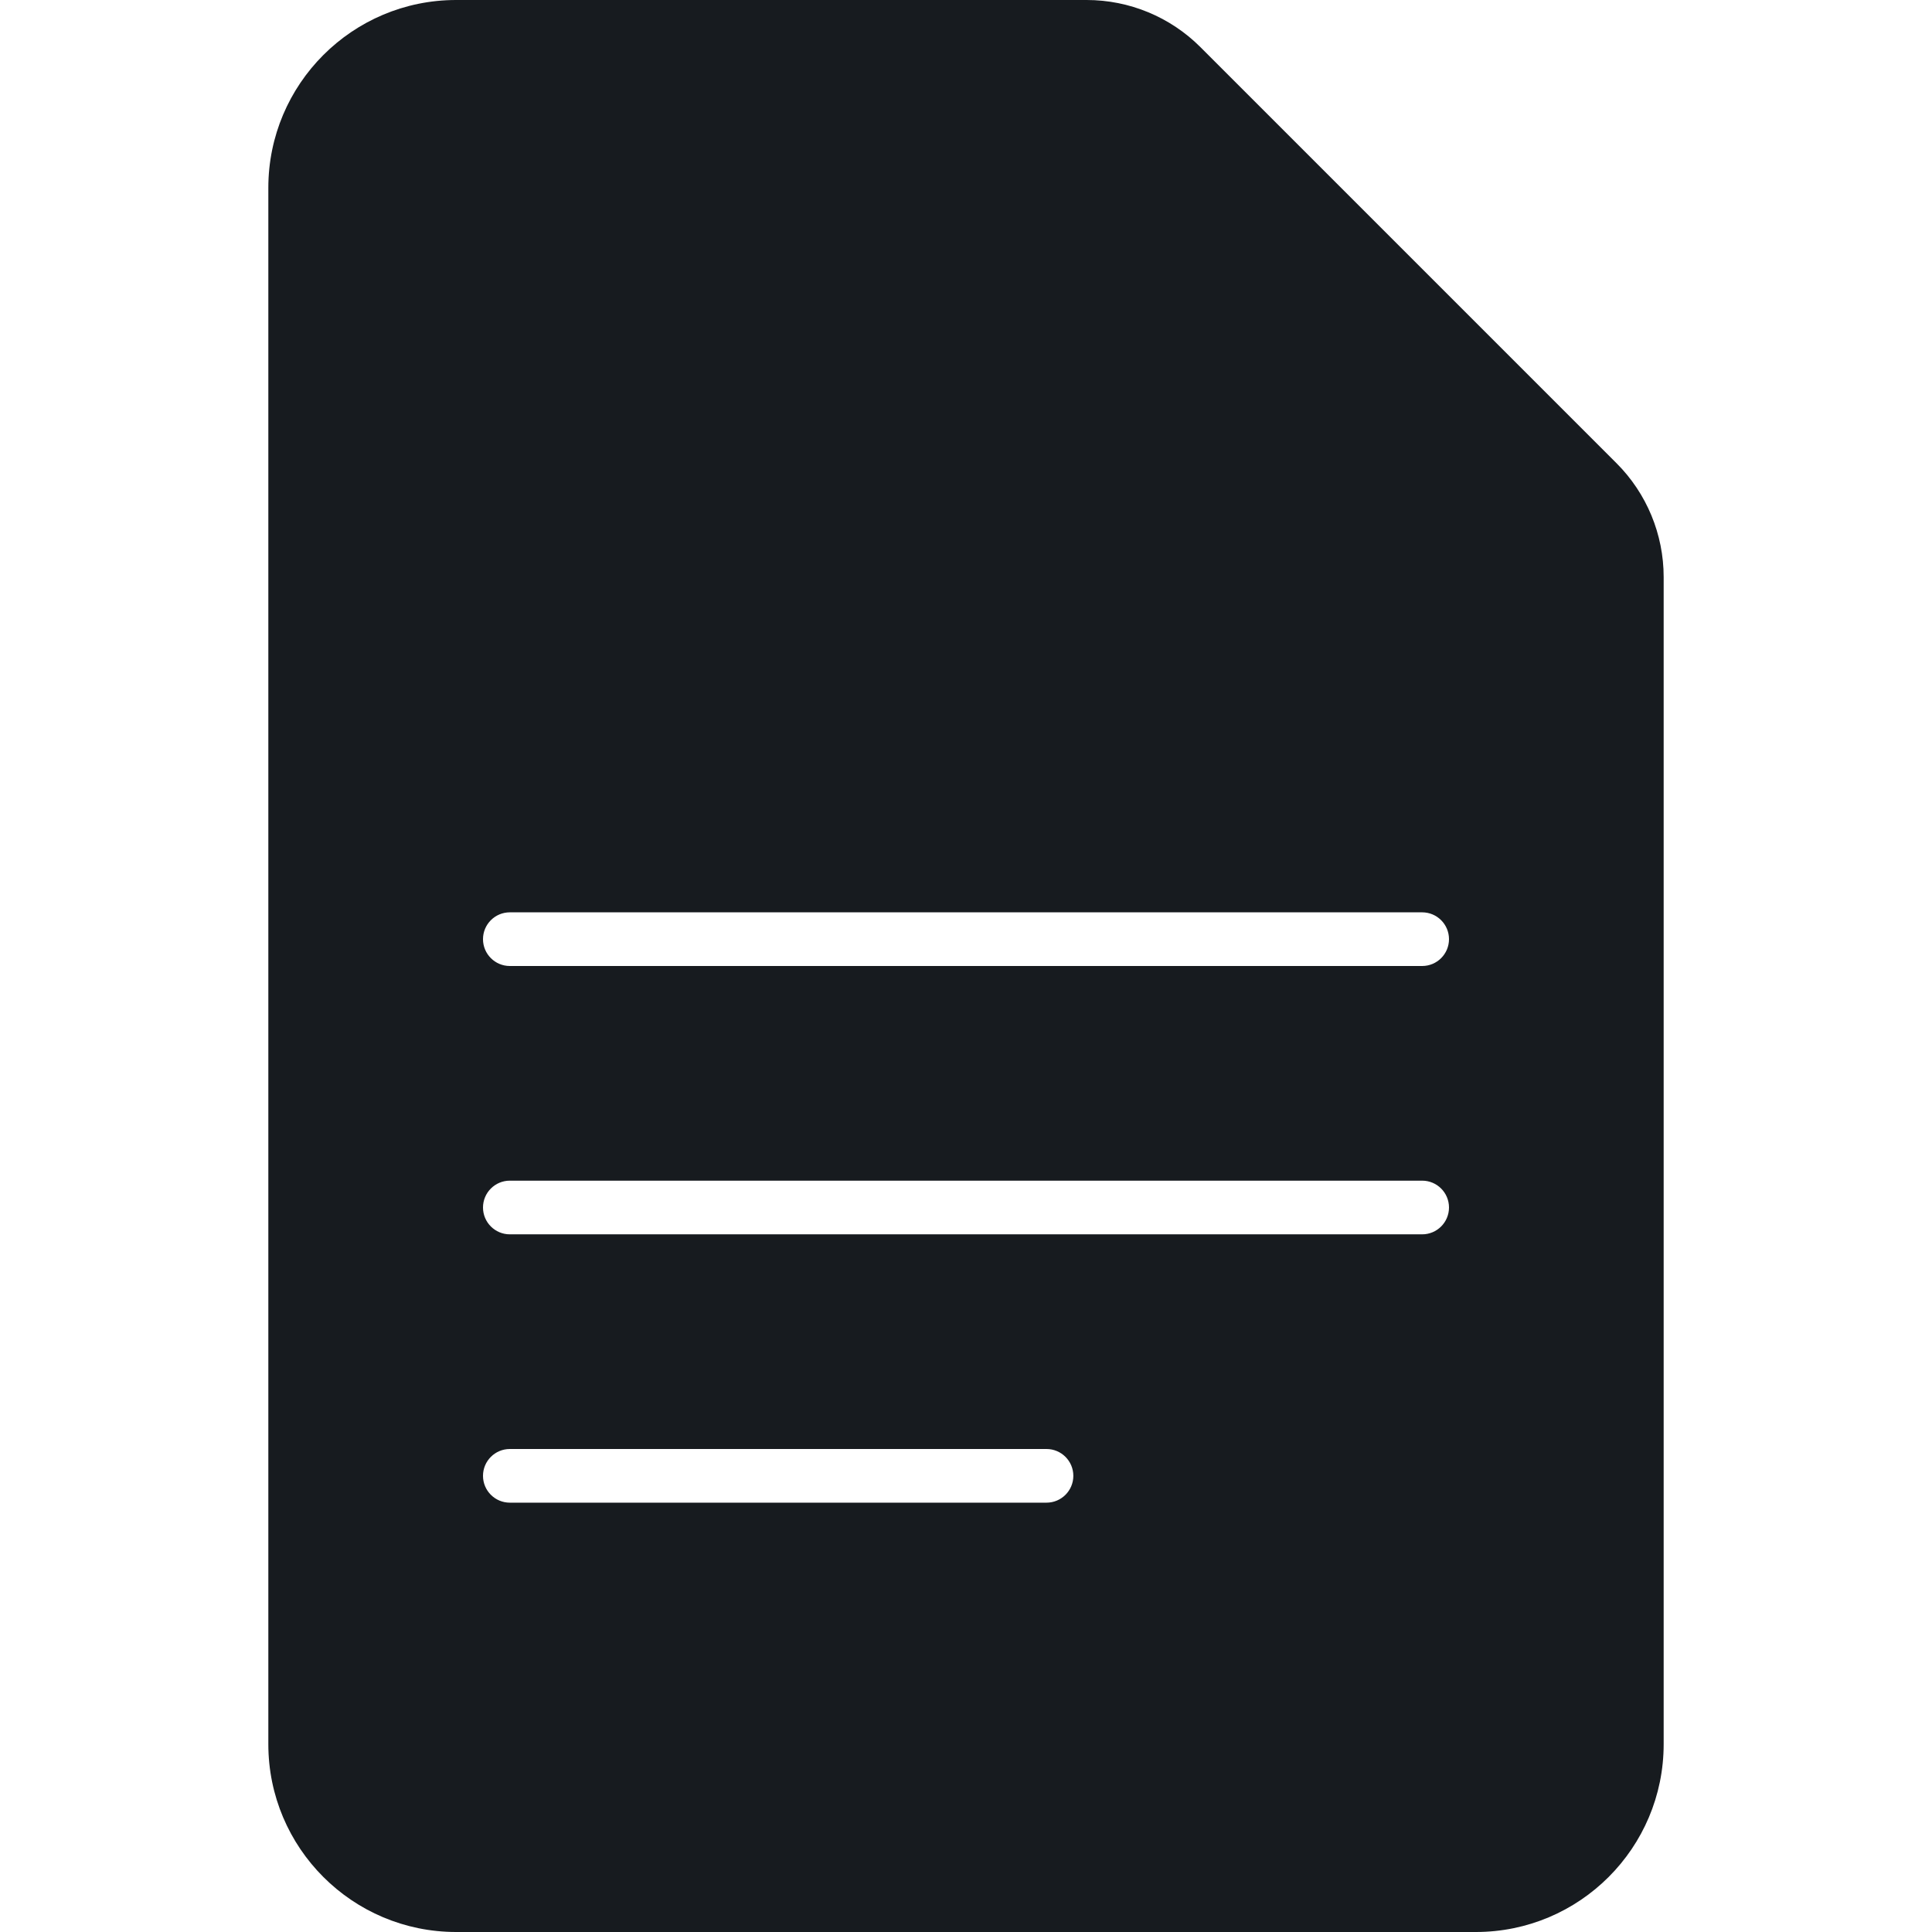 <?xml version="1.0" encoding="UTF-8"?>
<svg width="36px" height="36px" viewBox="0 0 36 36" version="1.1" xmlns="http://www.w3.org/2000/svg" xmlns:xlink="http://www.w3.org/1999/xlink">
    <!-- Generator: Sketch 60.1 (88133) - https://sketch.com -->
    <title>sources-and-media/file-text-active_36</title>
    <desc>Created with Sketch.</desc>
    <g id="sources-and-media/file-text-active_36" stroke="none" stroke-width="1" fill="none" fill-rule="evenodd">
        <path d="M22.369,0.879 L30.121,8.631 C30.684,9.193 31,9.957 31,10.752 L31,32.5 C31,34.433 29.433,36 27.5,36 L8.5,36 C6.567,36 5,34.433 5,32.5 L5,3.5 C5,1.567 6.567,0 8.5,0 L20.248,0 C21.043,0 21.807,0.316 22.369,0.879 Z M9.5,17 C9.224,17 9,17.224 9,17.5 C9,17.776 9.224,18 9.5,18 L26.5,18 C26.776,18 27,17.776 27,17.5 C27,17.224 26.776,17 26.5,17 L9.5,17 Z M9.5,22 C9.224,22 9,22.224 9,22.5 C9,22.776 9.224,23 9.5,23 L26.5,23 C26.776,23 27,22.776 27,22.5 C27,22.224 26.776,22 26.5,22 L9.5,22 Z M9,27.5 C9,27.224 9.224,27 9.5,27 L19.5,27 C19.776,27 20,27.224 20,27.5 C20,27.776 19.776,28 19.5,28 L9.5,28 C9.224,28 9,27.776 9,27.5 Z" id="Shape" fill="#171B1F"></path>
    </g>
</svg>
